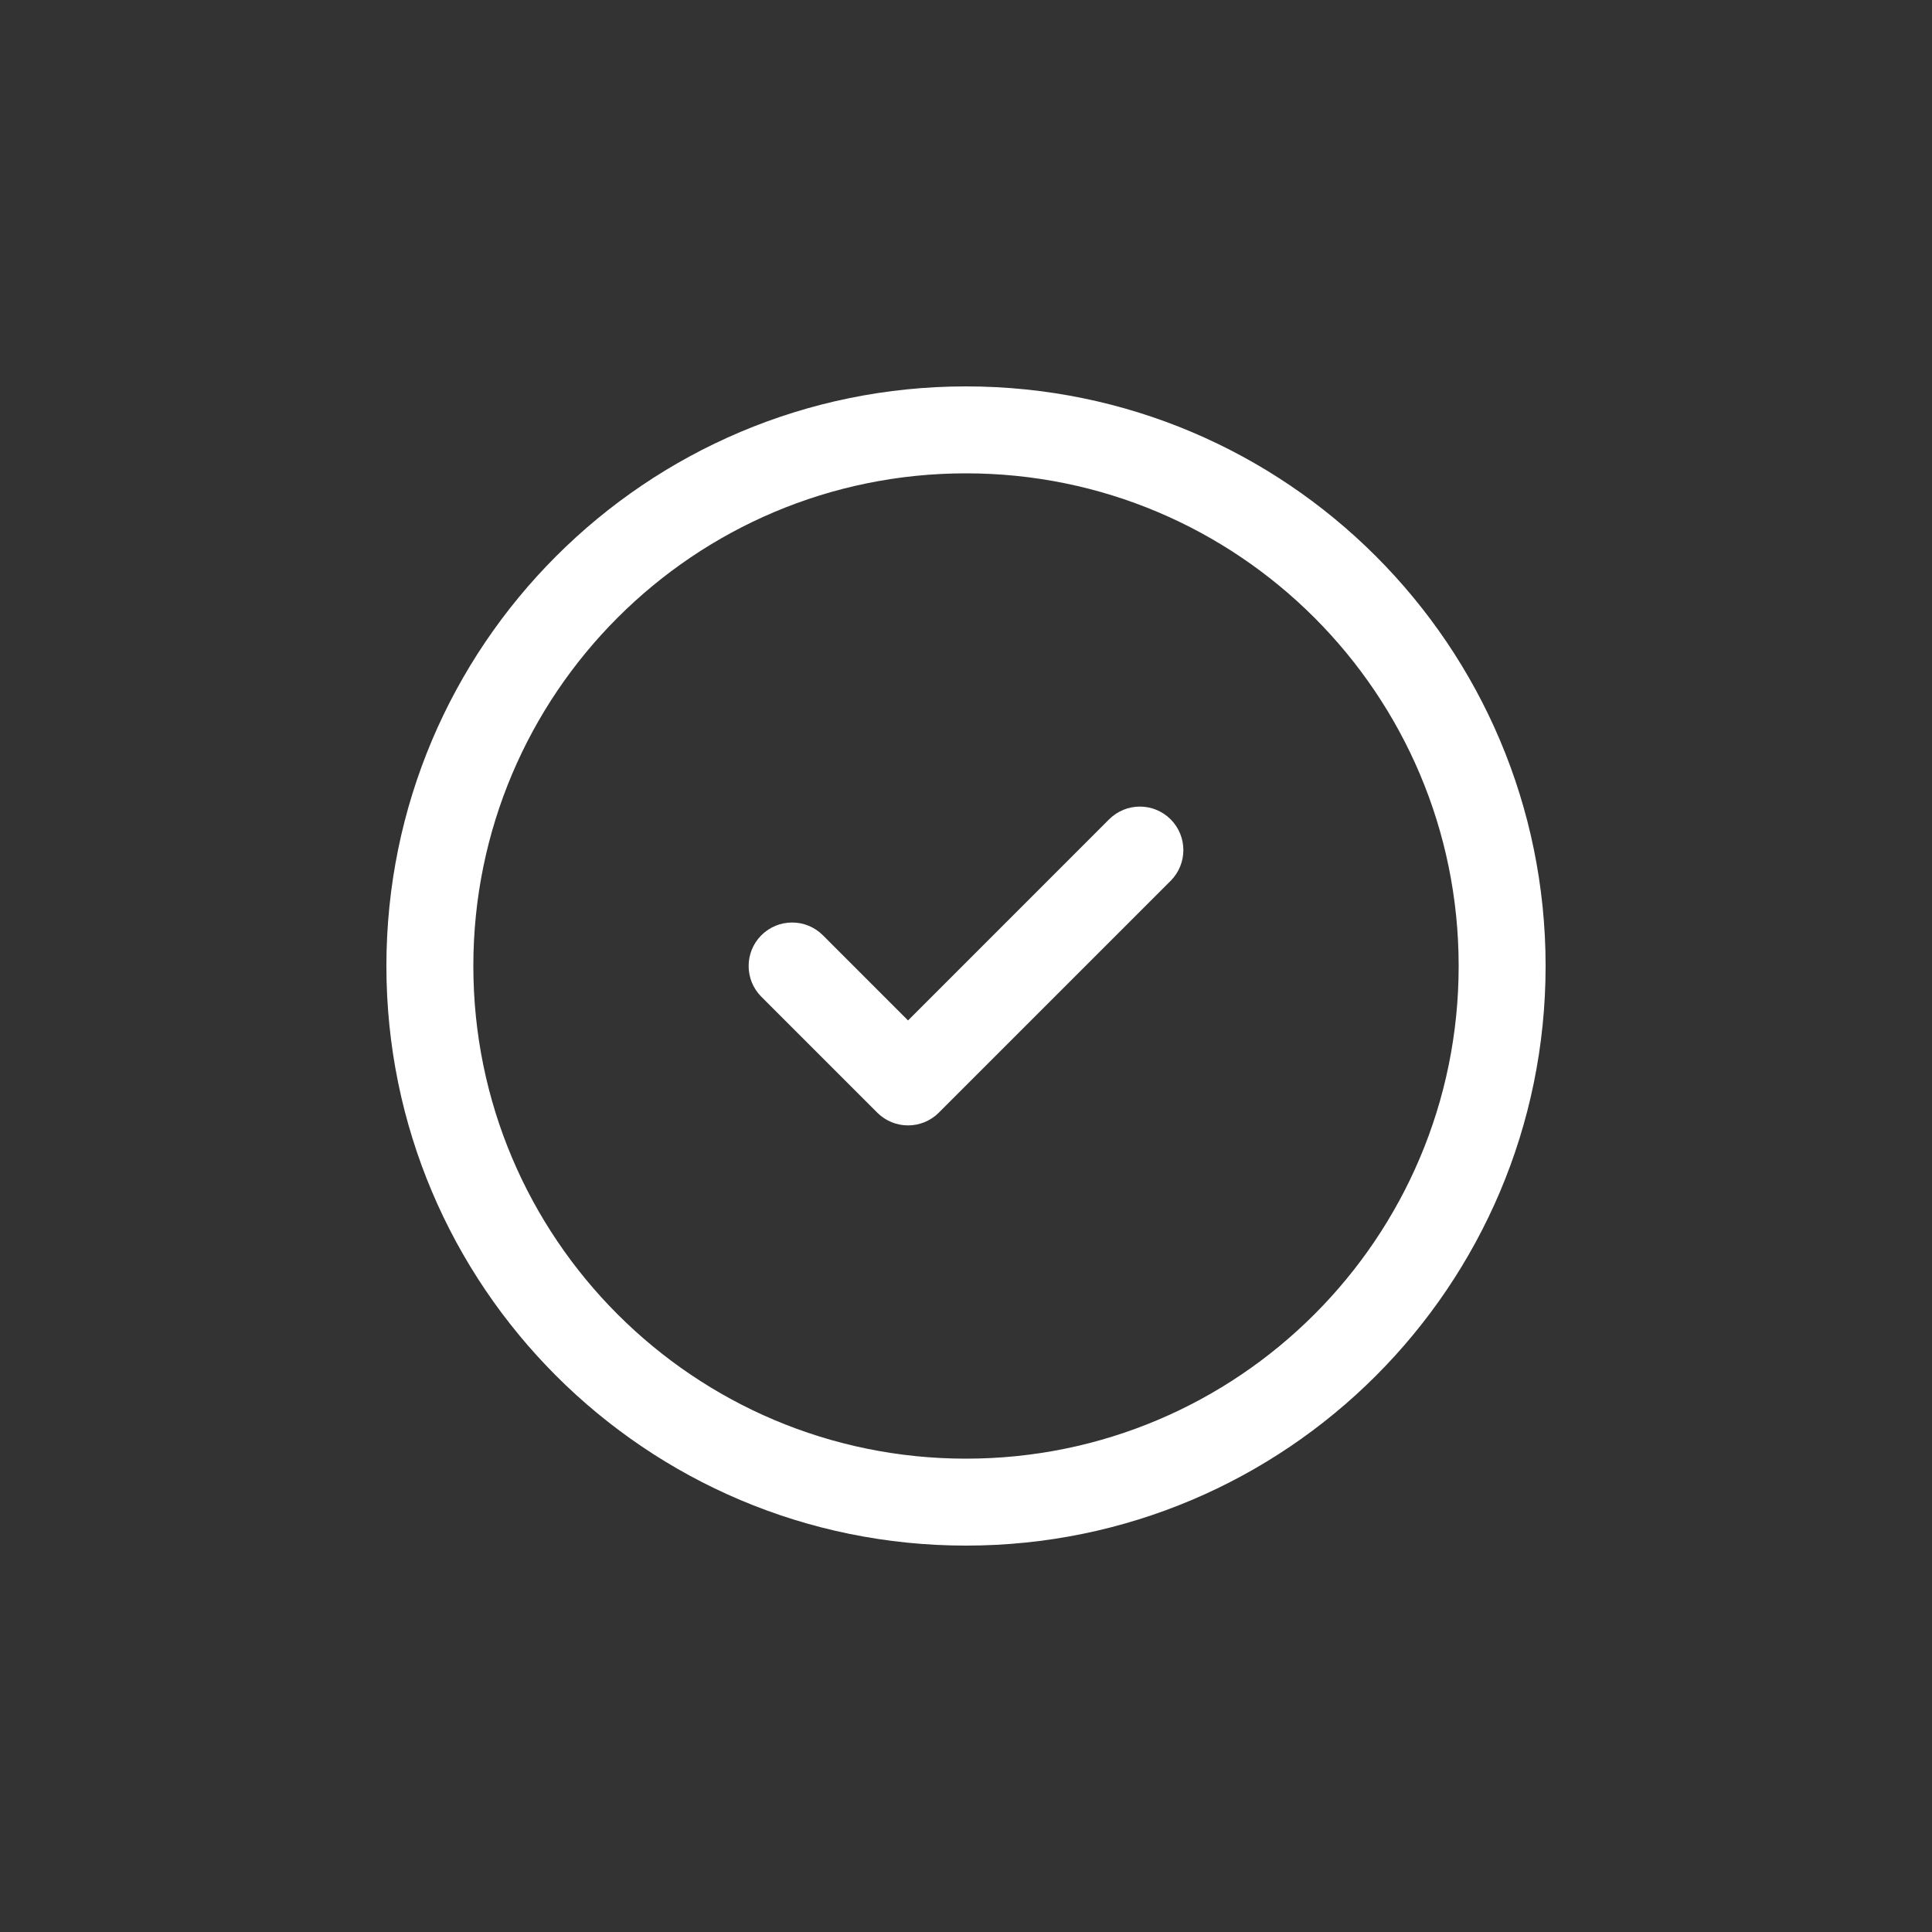 <svg width="50" height="50" viewBox="0 0 50 50" fill="none" xmlns="http://www.w3.org/2000/svg">
<rect x="0" y="0" width="50" height="50" fill="#333333" stroke="none"/>
<path d="M30.296 22.796C30.735 22.356 30.735 21.644 30.296 21.204C29.856 20.765 29.144 20.765 28.704 21.204L23.5 26.409L21.296 24.204C20.856 23.765 20.144 23.765 19.704 24.204C19.265 24.644 19.265 25.356 19.704 25.796L22.704 28.796C23.144 29.235 23.856 29.235 24.296 28.796L30.296 22.796Z" fill="white"/>
<path fill-rule="evenodd" clip-rule="evenodd" d="M40 25C40 33.284 33.284 40 25 40C16.716 40 10 33.284 10 25C10 16.716 16.716 10 25 10C33.284 10 40 16.716 40 25ZM37.75 25C37.75 32.042 32.042 37.75 25 37.75C17.958 37.75 12.25 32.042 12.25 25C12.25 17.958 17.958 12.25 25 12.25C32.042 12.25 37.75 17.958 37.75 25Z" fill="white"/>
</svg>
